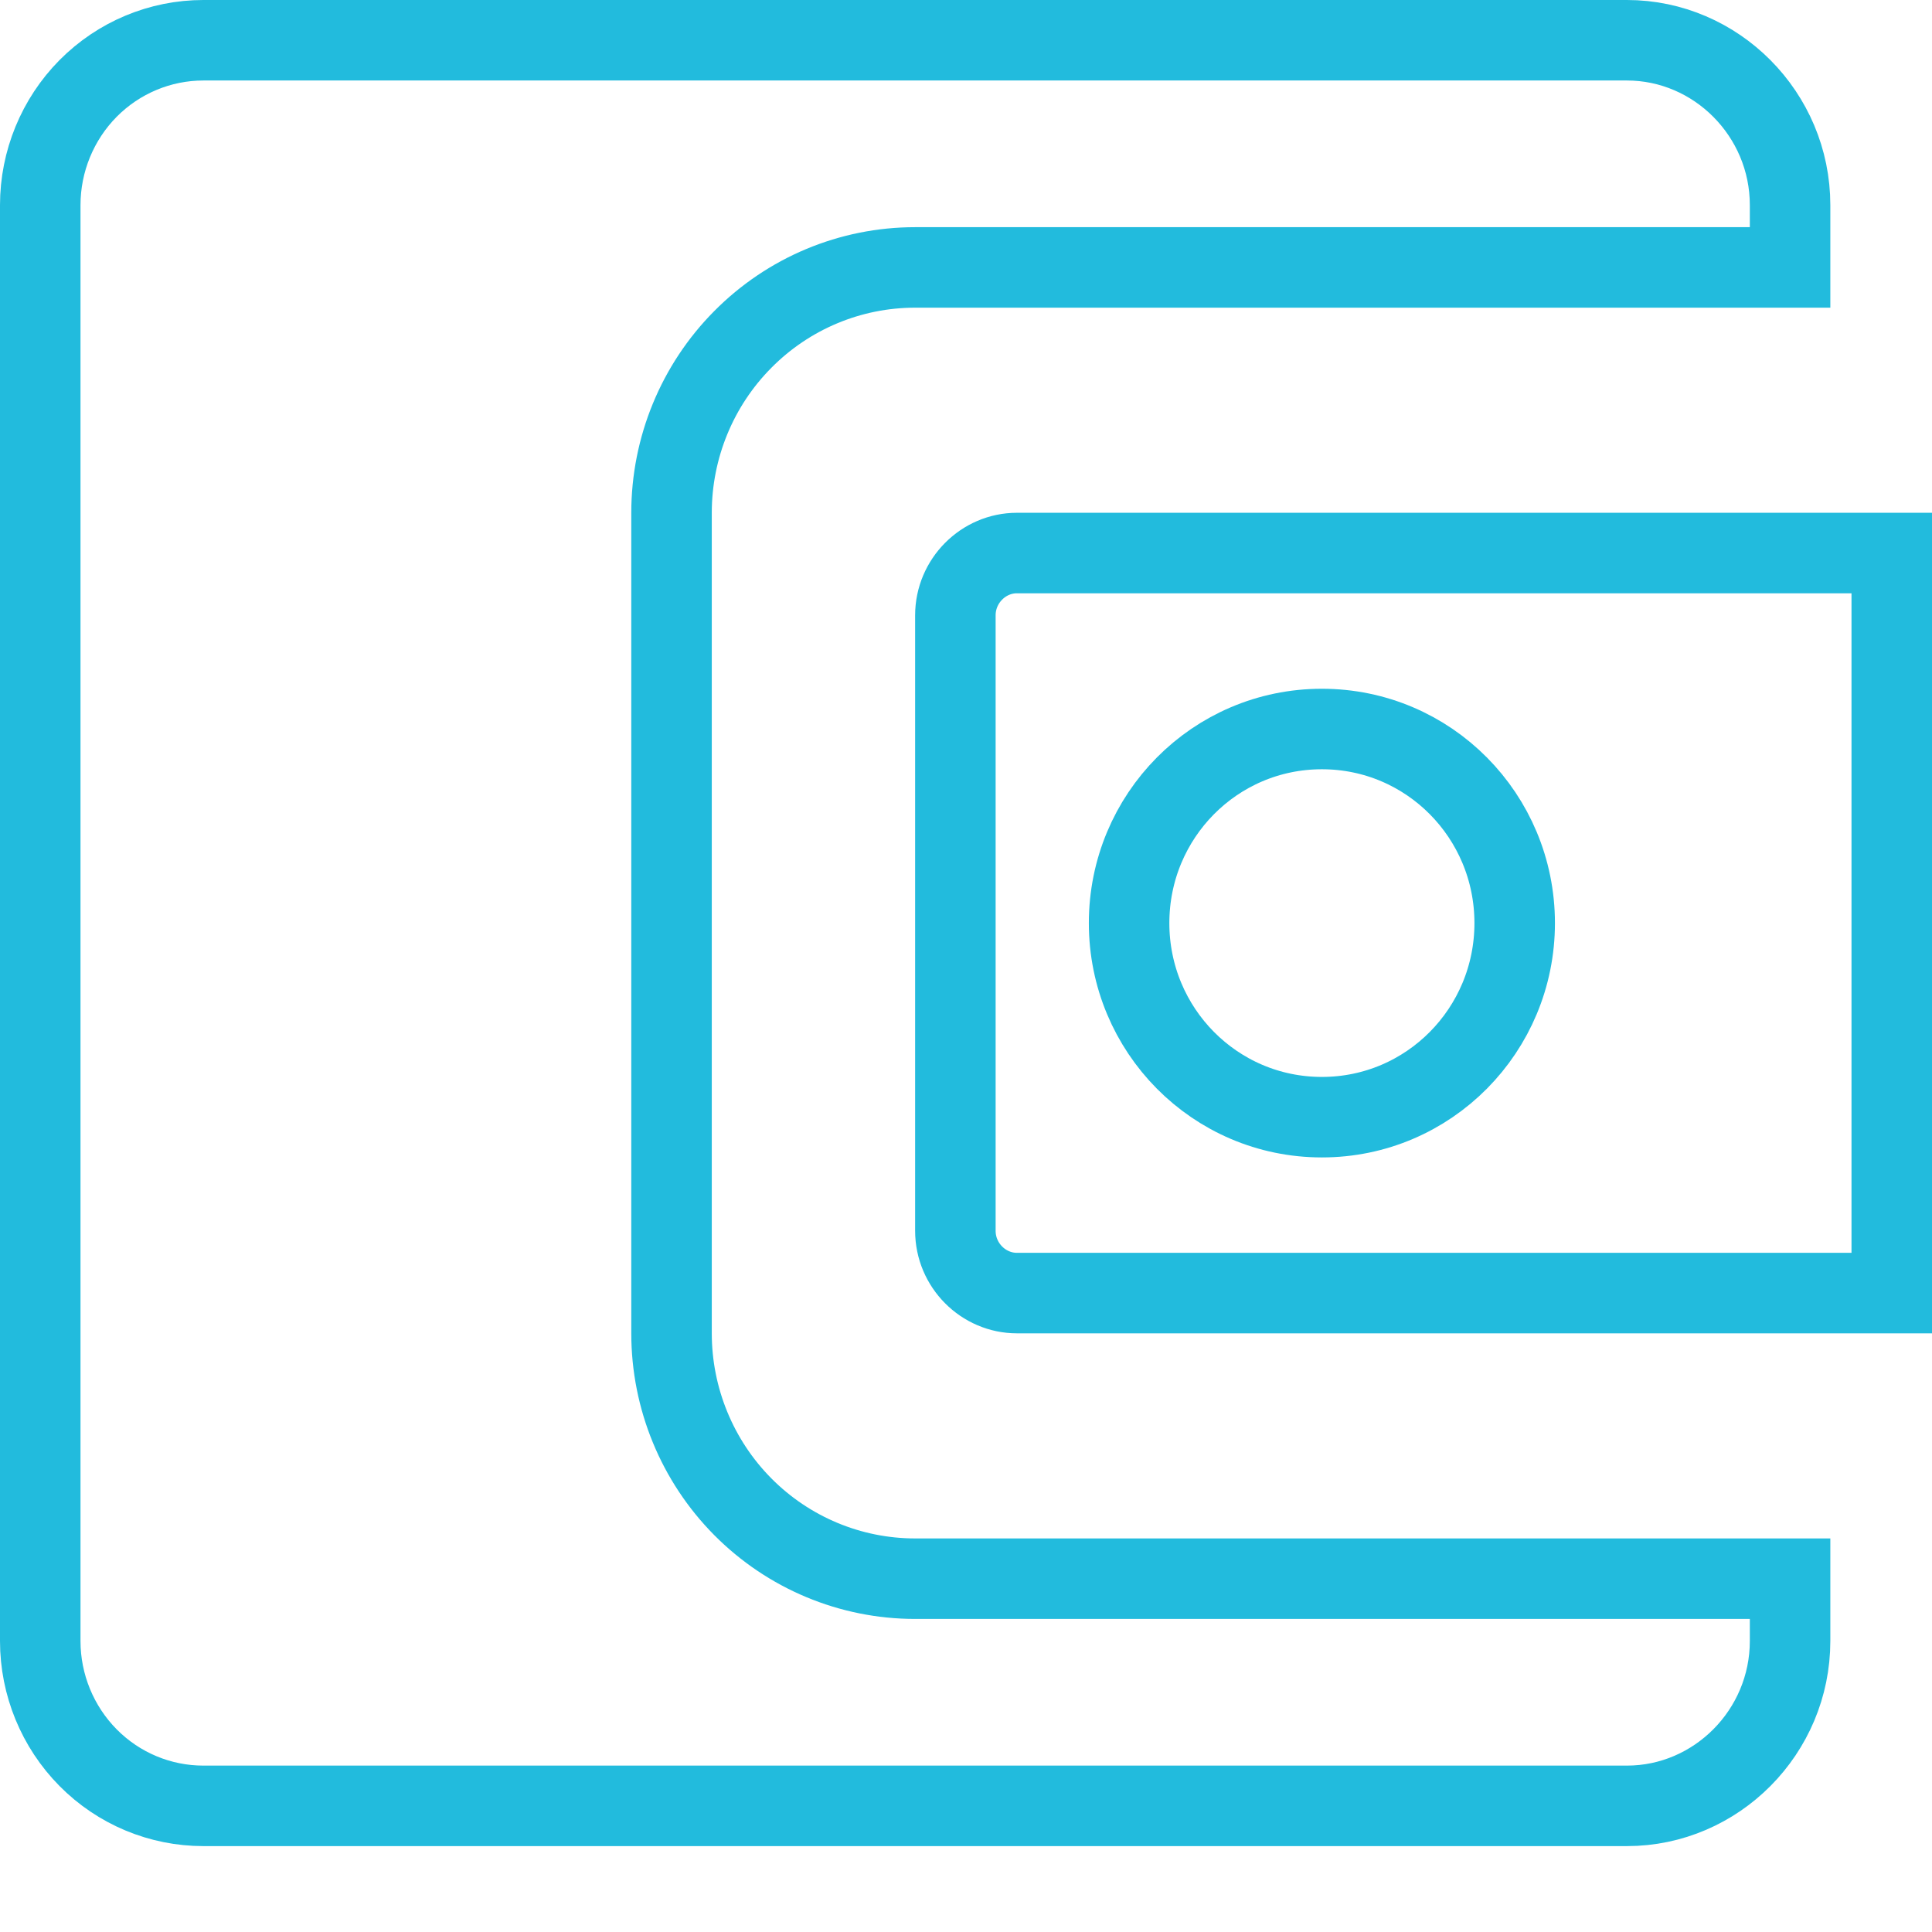 <svg width="24" height="24" viewBox="0 0 24 24" fill="none" xmlns="http://www.w3.org/2000/svg">
<path d="M8.342 6.37V16.563C8.342 17.37 8.66 18.145 9.227 18.717C9.794 19.289 10.564 19.611 11.368 19.611H22.237V20.385C22.237 21.515 21.32 22.433 20.21 22.433H2.526C1.99 22.433 1.475 22.219 1.095 21.835C0.715 21.451 0.5 20.93 0.5 20.385V2.548C0.5 2.004 0.715 1.482 1.095 1.098C1.475 0.715 1.99 0.5 2.526 0.5H20.21C21.32 0.5 22.237 1.419 22.237 2.548V3.322H11.368C10.564 3.322 9.794 3.644 9.227 4.217C8.66 4.788 8.342 5.563 8.342 6.37ZM11.868 7.644C11.868 7.216 12.217 6.87 12.632 6.87H23.5V16.063H12.632C12.217 16.063 11.868 15.718 11.868 15.289V7.644ZM14.026 11.467C14.026 12.796 15.092 13.878 16.421 13.878C17.75 13.878 18.816 12.796 18.816 11.467C18.816 10.137 17.75 9.056 16.421 9.056C15.092 9.056 14.026 10.137 14.026 11.467Z" stroke="#22BBDD"/>
</svg>
